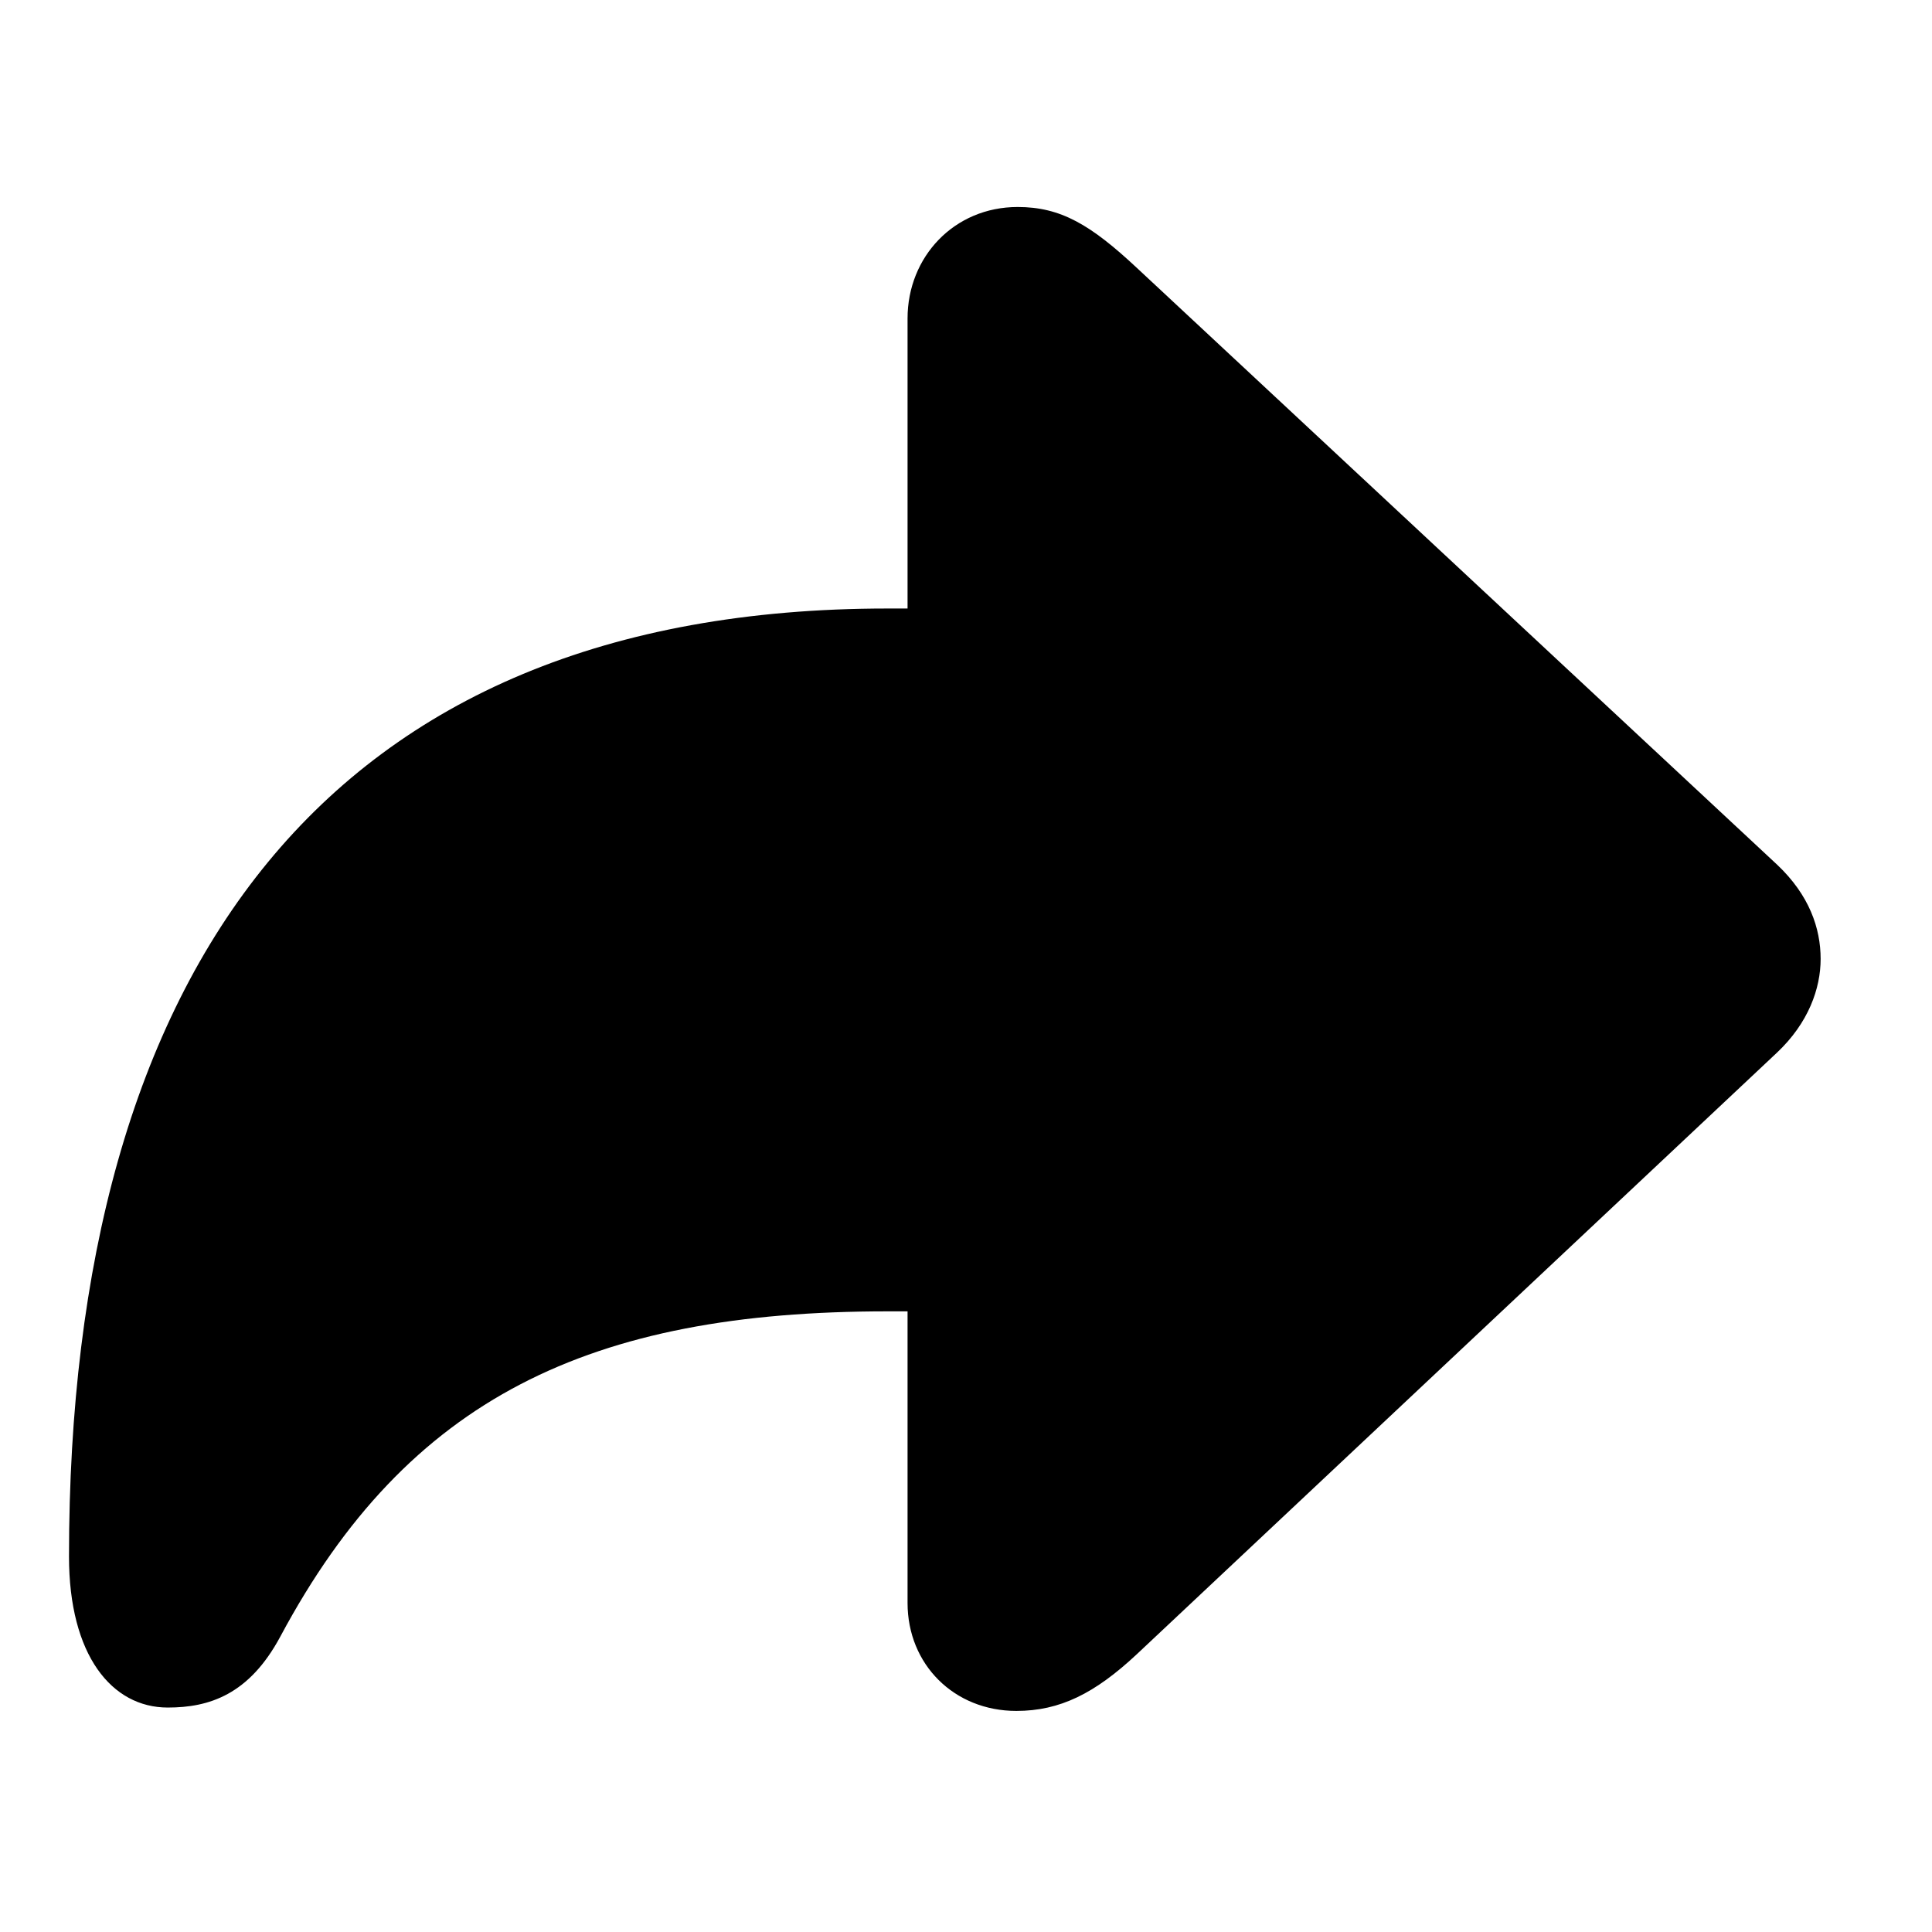 <svg width="28" height="28" viewBox="0 0 28 28" fill="none" xmlns="http://www.w3.org/2000/svg">
<path d="M14.73 24.796C15.361 24.796 15.868 24.543 16.479 23.971L25.754 15.255C26.21 14.825 26.386 14.325 26.386 13.898C26.386 13.453 26.222 12.973 25.757 12.533L16.479 3.885C15.805 3.255 15.372 3 14.749 3C13.828 3 13.153 3.723 13.153 4.615V8.819H12.862C4.735 8.819 1 14.042 1 22.559C1 23.991 1.621 24.747 2.431 24.747C3.03 24.747 3.61 24.563 4.064 23.716C5.917 20.253 8.556 19.005 12.862 19.005H13.153V23.231C13.153 24.123 13.828 24.796 14.73 24.796Z" fill="black"/>
</svg>
